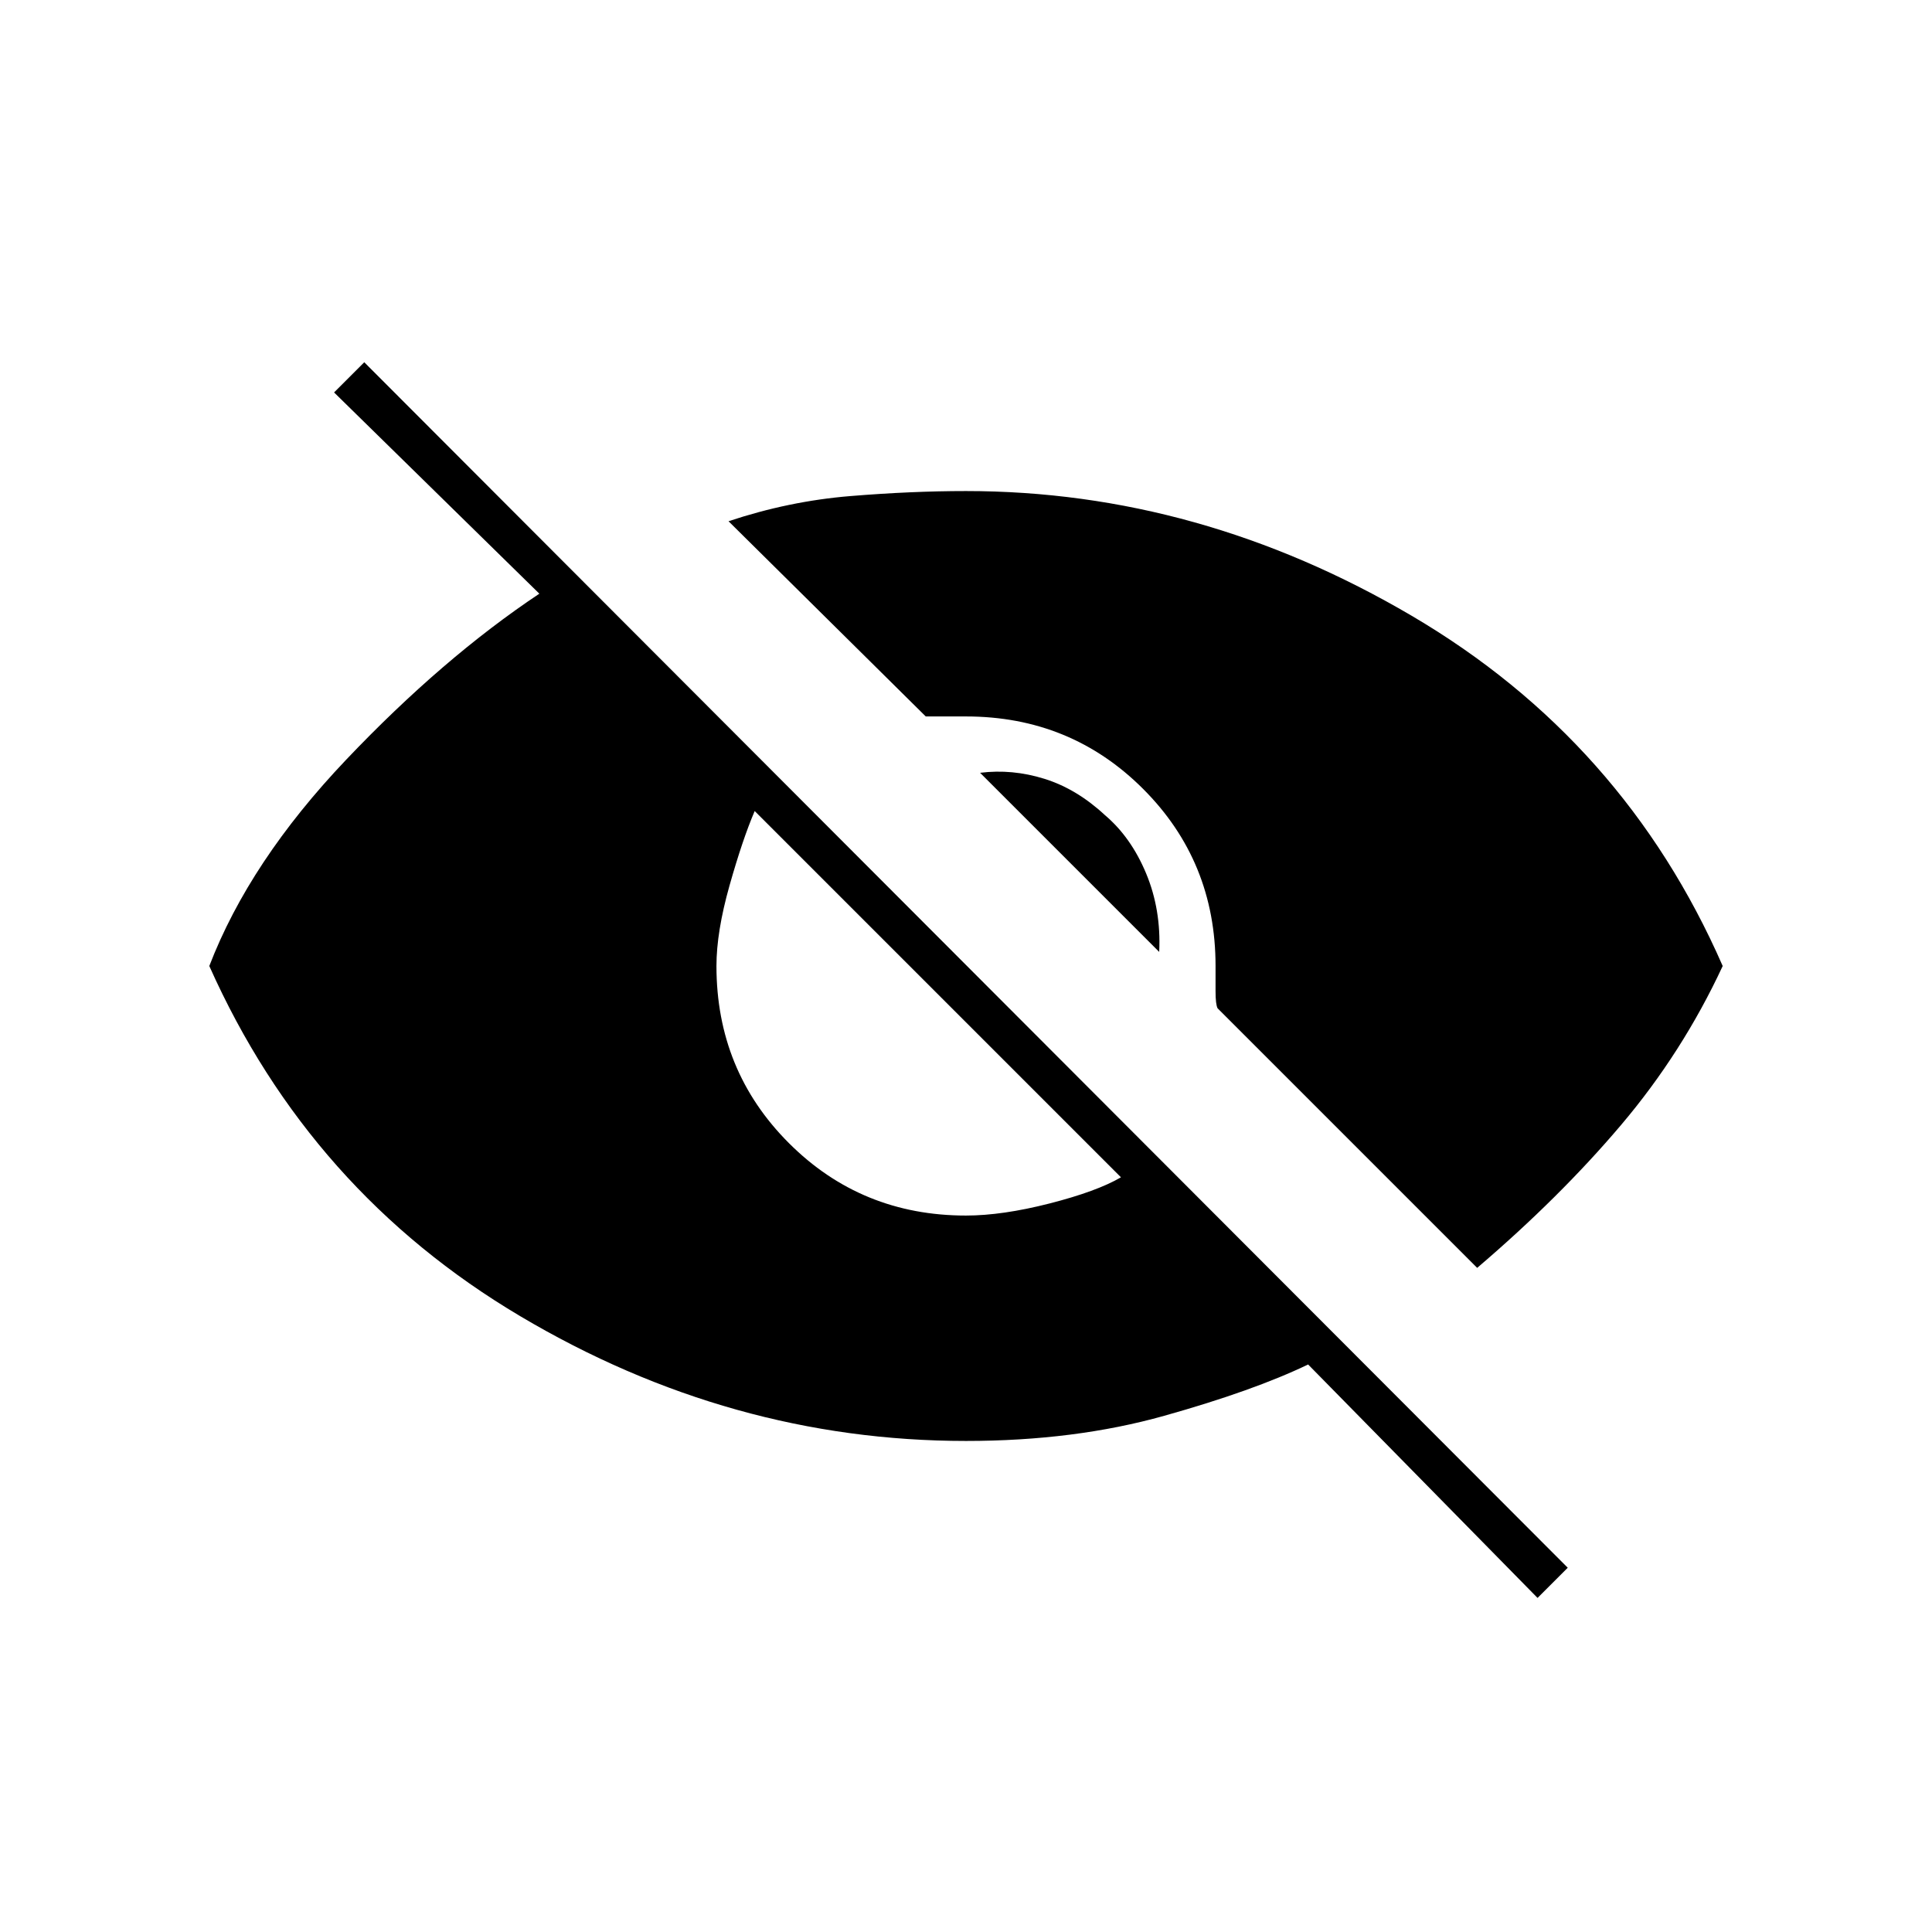 <svg xmlns="http://www.w3.org/2000/svg" height="20" viewBox="0 -960 960 960" width="20"><path d="M764-166 650-282q-27 13-71.5 25.5T480-244q-117 0-221.5-62T104-480q20-52 68-102.5t96-82.5L166-765l15-15 598 599-15 15ZM480-356q18 0 41.5-6t35.5-13L375-557q-6 14-12.5 37t-6.5 40q0 52 36 88t88 36Zm254 26L605-459q-1-2-1-8.5V-480q0-52-36-88t-88-36h-20l-98-97q30-10 60.5-12.5T480-716q116 0 221.5 62T856-480q-20 43-50.5 79T734-330ZM576-487l-89-89q16-2 32 3t30 18q13 11 20.5 29t6.5 39Z"/></svg>
